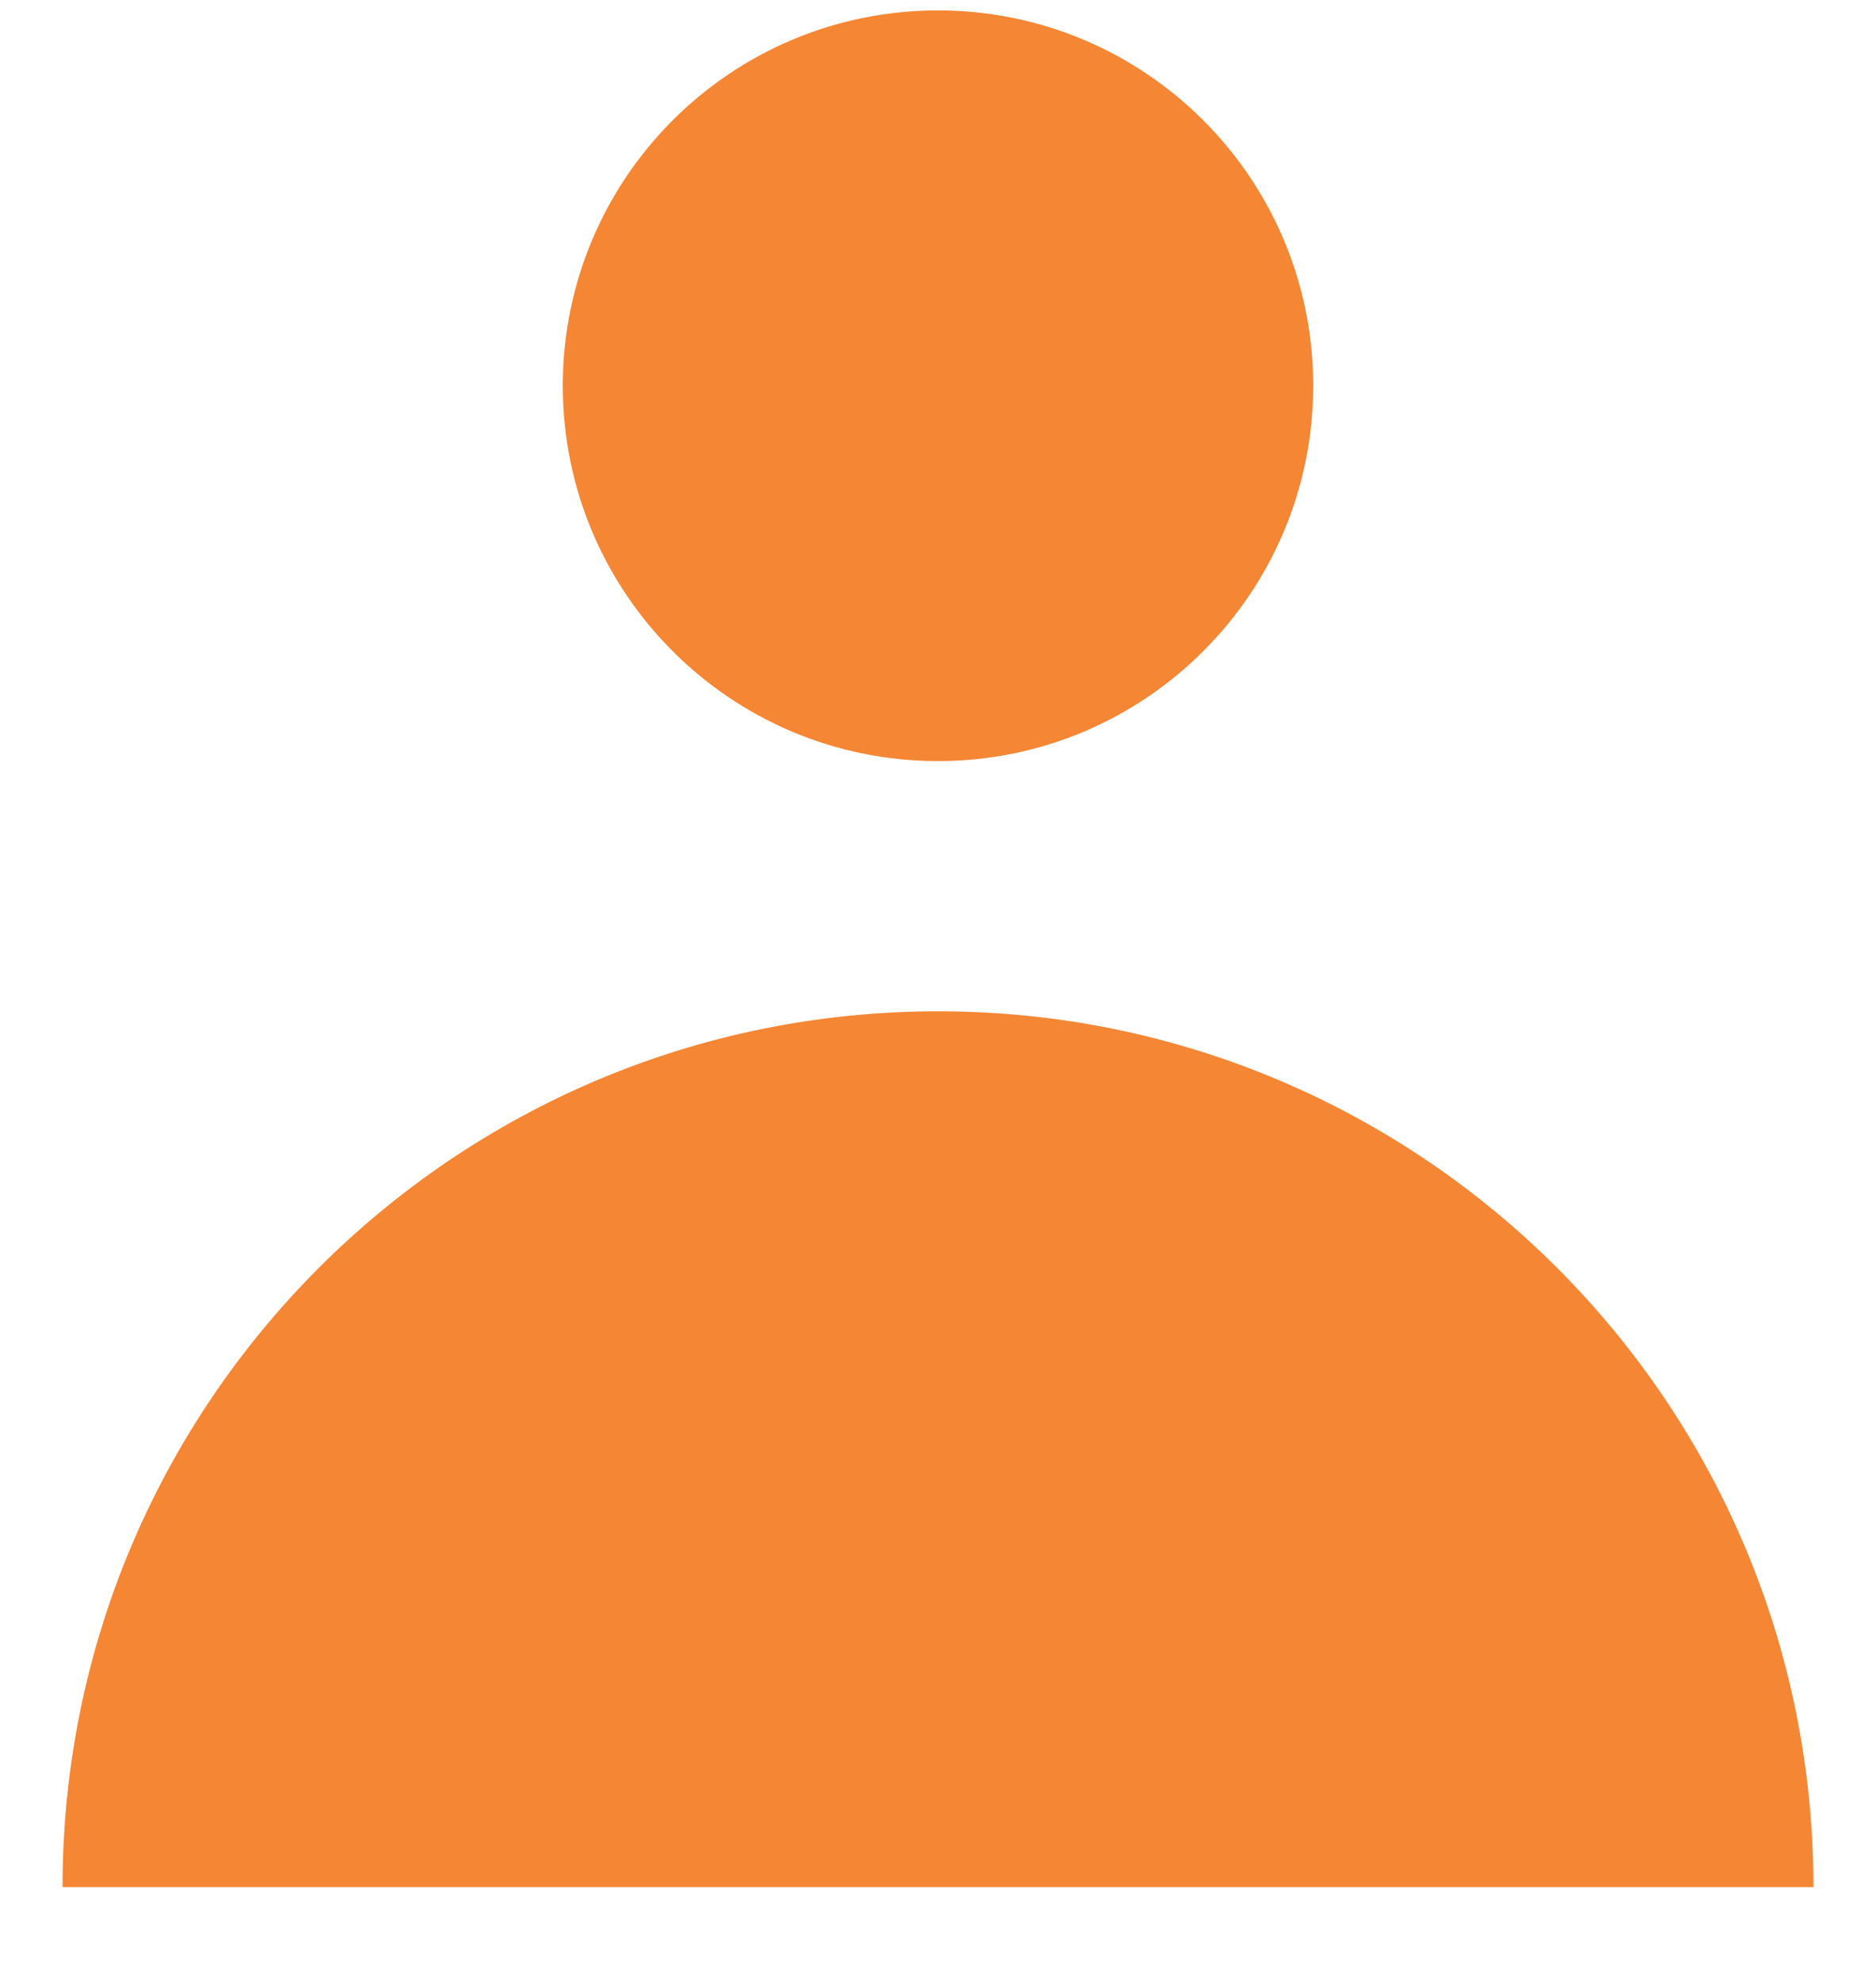 <svg width="18" height="19" viewBox="0 0 18 19" fill="none" xmlns="http://www.w3.org/2000/svg">
<path d="M9 7.3C10.988 7.3 12.6 5.688 12.6 3.7C12.6 1.711 10.988 0.1 9 0.1C7.011 0.1 5.4 1.711 5.4 3.7C5.4 5.688 7.011 7.3 9 7.3Z" fill="#F58634"/>
<path d="M0.6 18.1C0.6 13.46 4.36 9.7 9 9.7C13.639 9.7 17.4 13.46 17.4 18.1H0.6Z" fill="#F58634"/>
</svg>
